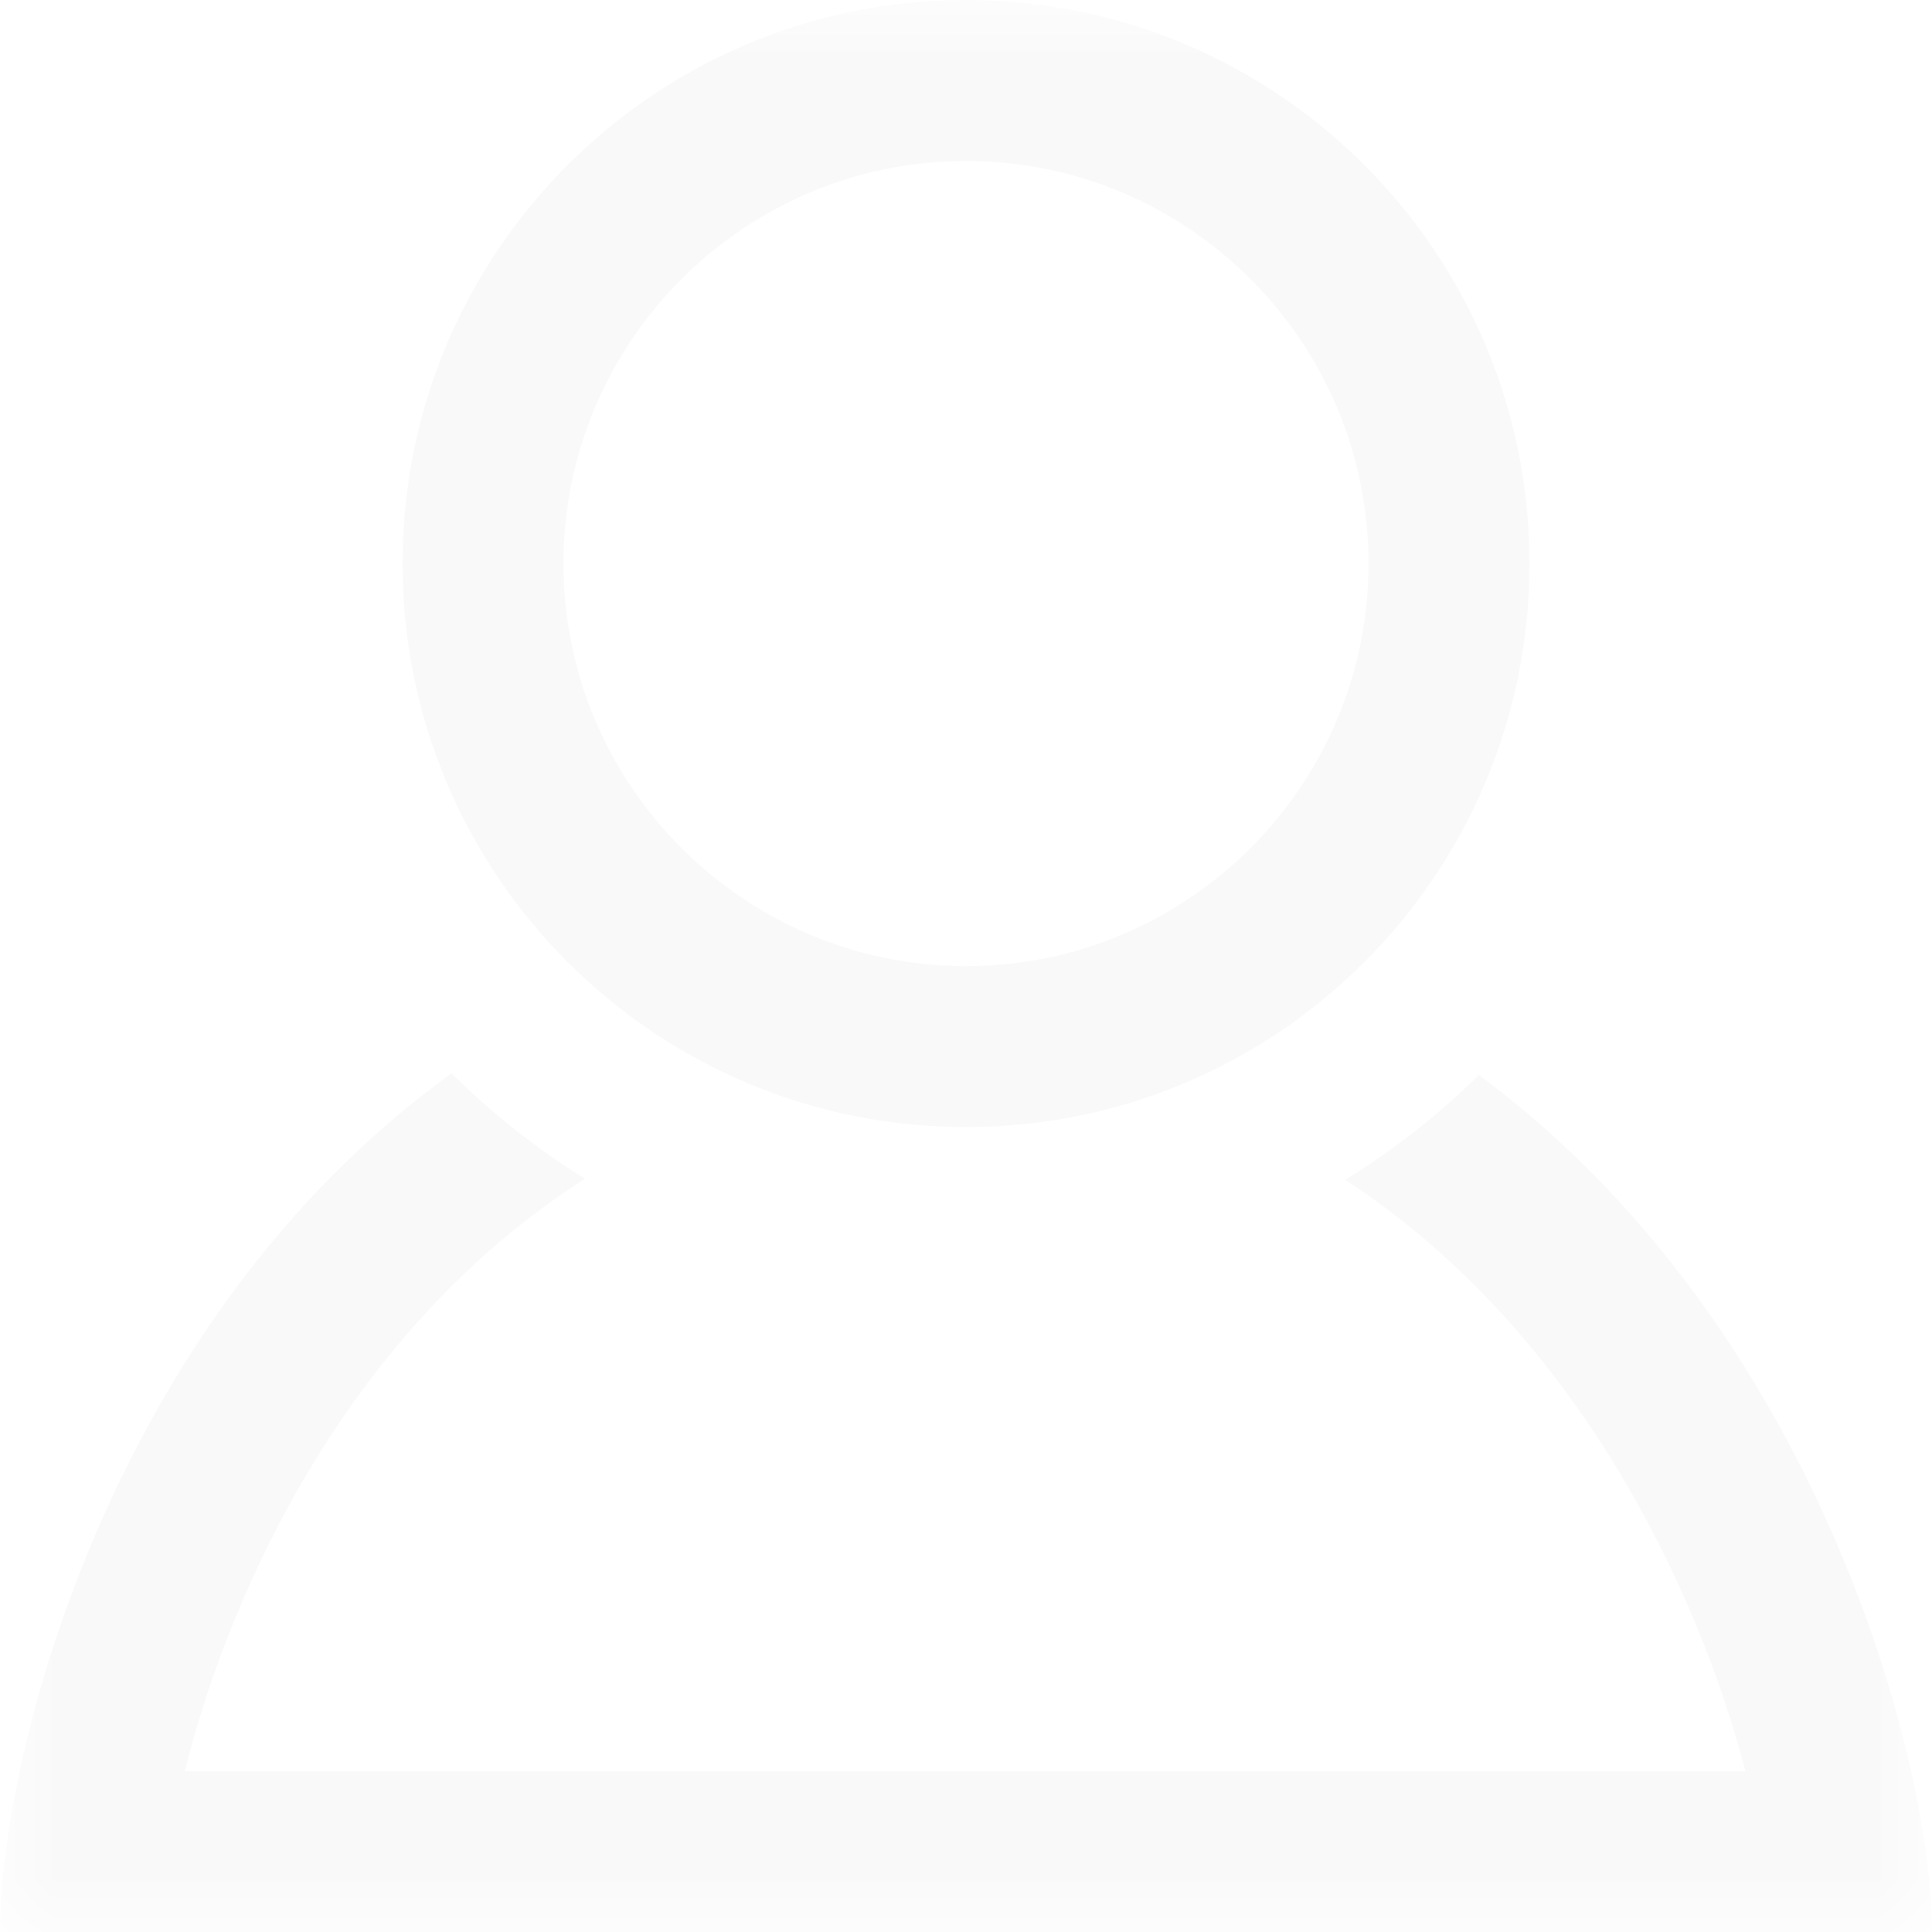 <?xml version="1.0" encoding="UTF-8"?>
<svg width="18px" height="18px" viewBox="0 0 18 18" version="1.1" xmlns="http://www.w3.org/2000/svg" xmlns:xlink="http://www.w3.org/1999/xlink">
    <!-- Generator: Sketch 52.6 (67491) - http://www.bohemiancoding.com/sketch -->
    <title>Group 3</title>
    <desc>Created with Sketch.</desc>
    <defs>
        <polygon id="path-1" points="0 0 18 0 18 18 0 18"></polygon>
    </defs>
    <g id="Symbols" stroke="none" stroke-width="1" fill="none" fill-rule="evenodd">
        <g id="MENU-+-INFO" transform="translate(-1441, -76)">
            <g id="Group-3" transform="translate(1441, 76)">
                <mask id="mask-2" fill="white">
                    <use xlink:href="#path-1"></use>
                </mask>
                <g id="Clip-2"></g>
                <path d="M13.777,10.015 C13.404,10.388 12.983,10.714 12.533,10.992 C14.687,12.398 15.817,14.804 16.262,16.501 L1.722,16.501 C2.151,14.783 3.265,12.374 5.452,10.982 C5,10.702 4.58,10.374 4.208,9.999 C1.015,12.303 0,16.378 0,18 L18,18 C18,16.394 16.919,12.333 13.777,10.015 M9,0 C6.101,0 3.75,2.35 3.75,5.251 C3.75,8.15 6.101,10.501 9,10.501 C11.899,10.501 14.25,8.15 14.25,5.251 C14.25,2.35 11.899,0 9,0 M9,1.5 C11.068,1.5 12.75,3.183 12.75,5.251 C12.75,7.318 11.068,9.001 9,9.001 C6.932,9.001 5.25,7.318 5.25,5.251 C5.25,3.183 6.932,1.5 9,1.5" id="Fill-1" fill="#000000" opacity="0.15" mask="url(#mask-2)"></path>
            </g>
        </g>
    </g>
</svg>